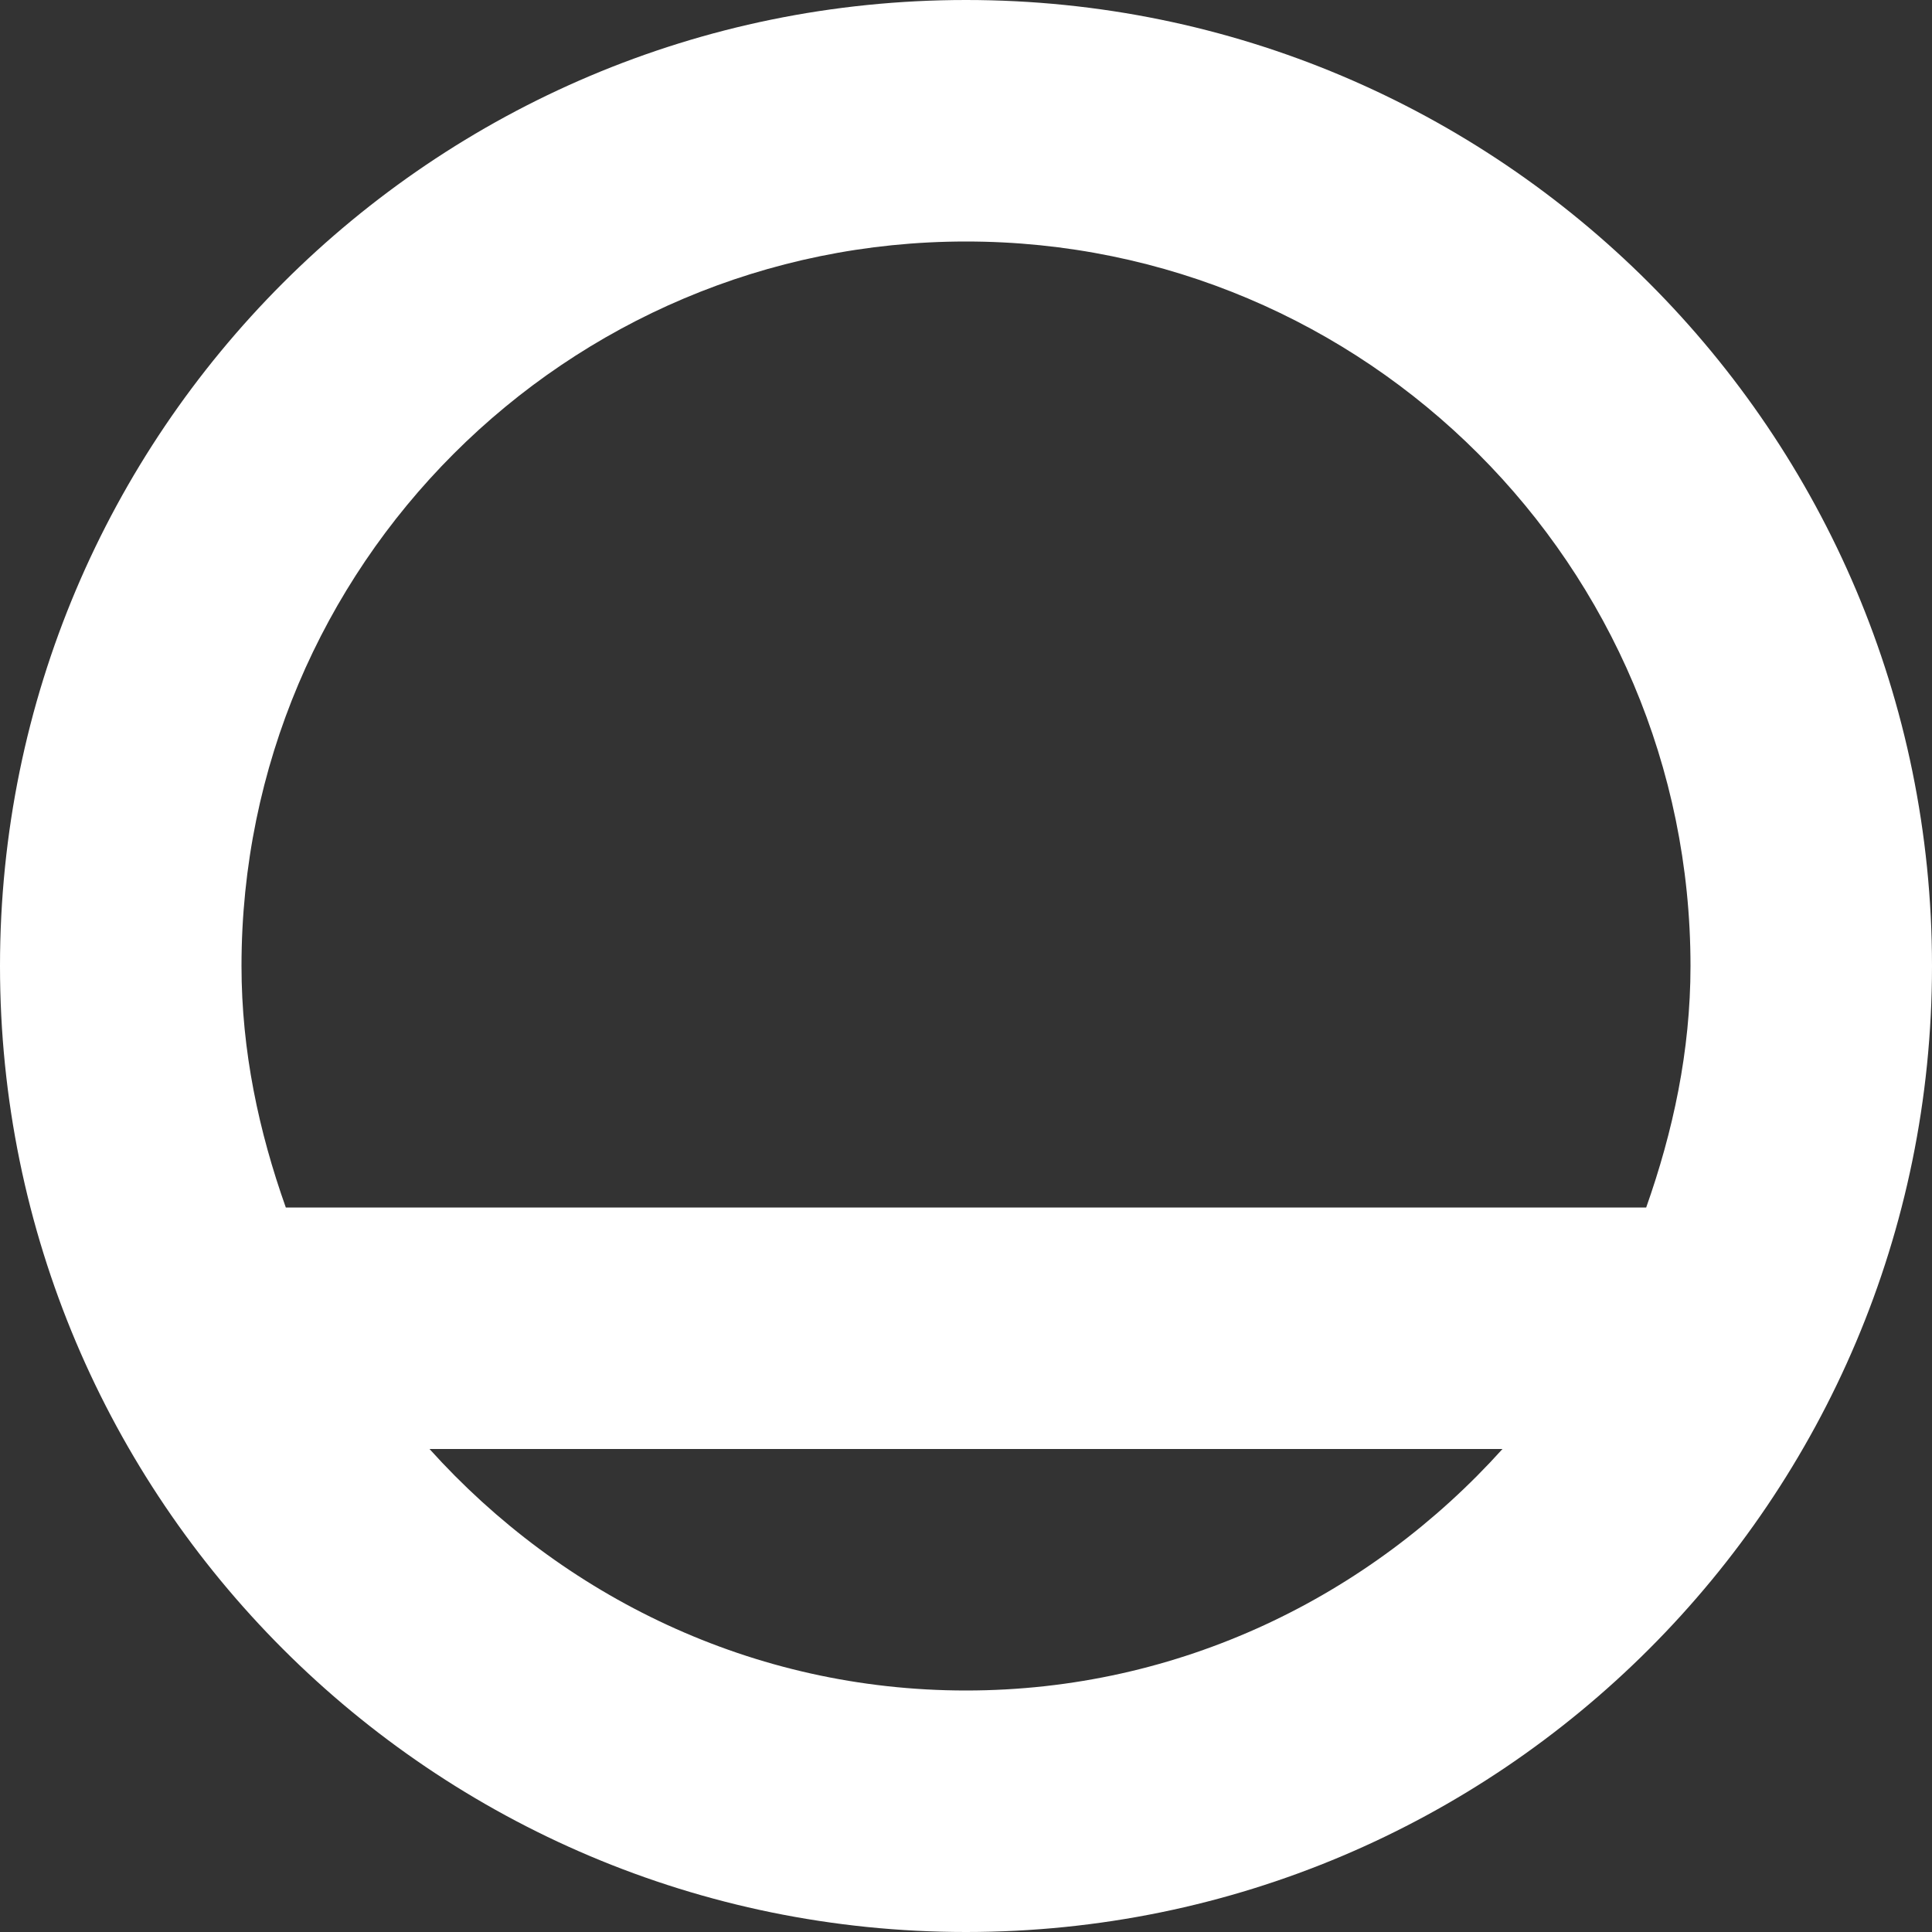 <?xml version="1.0" encoding="utf-8"?> <!-- Generator: IcoMoon.io --> <!DOCTYPE svg PUBLIC "-//W3C//DTD SVG 1.1//EN" "http://www.w3.org/Graphics/SVG/1.1/DTD/svg11.dtd"> <svg version="1.1" id="Layer_1" xmlns="http://www.w3.org/2000/svg" xmlns:xlink="http://www.w3.org/1999/xlink" x="0px" y="0px" width="48px" height="48px" viewBox="0 0 48 48" enable-background="new 0 0 16 16" xml:space="preserve" fill="#FFFFFF"><rect x="0" y="0" width="48" height="48" fill="#333333" stroke="none"/> <path d="M 24.00,48.00c-13.254,0.00-24.00-10.746-24.00-24.00s 10.746-24.00, 24.00-24.00c 13.254,0.00, 24.00,10.746, 24.00,24.00 S 37.254,48.00, 24.00,48.00z M 24.00,42.00c 5.31,0.00, 10.035-2.343, 13.329-6.00L10.671,36.00 C 13.965,39.657, 18.69,42.00, 24.00,42.00z M 24.00,6.00C 14.061,6.00, 6.00,14.061, 6.00,24.00 c0.00,2.115, 0.432,4.116, 1.101,6.00l33.798,0.00 C 41.565,28.116, 42.00,26.115, 42.00,24.00C 42.00,14.061, 33.939,6.00, 24.00,6.00z" ></path></svg>